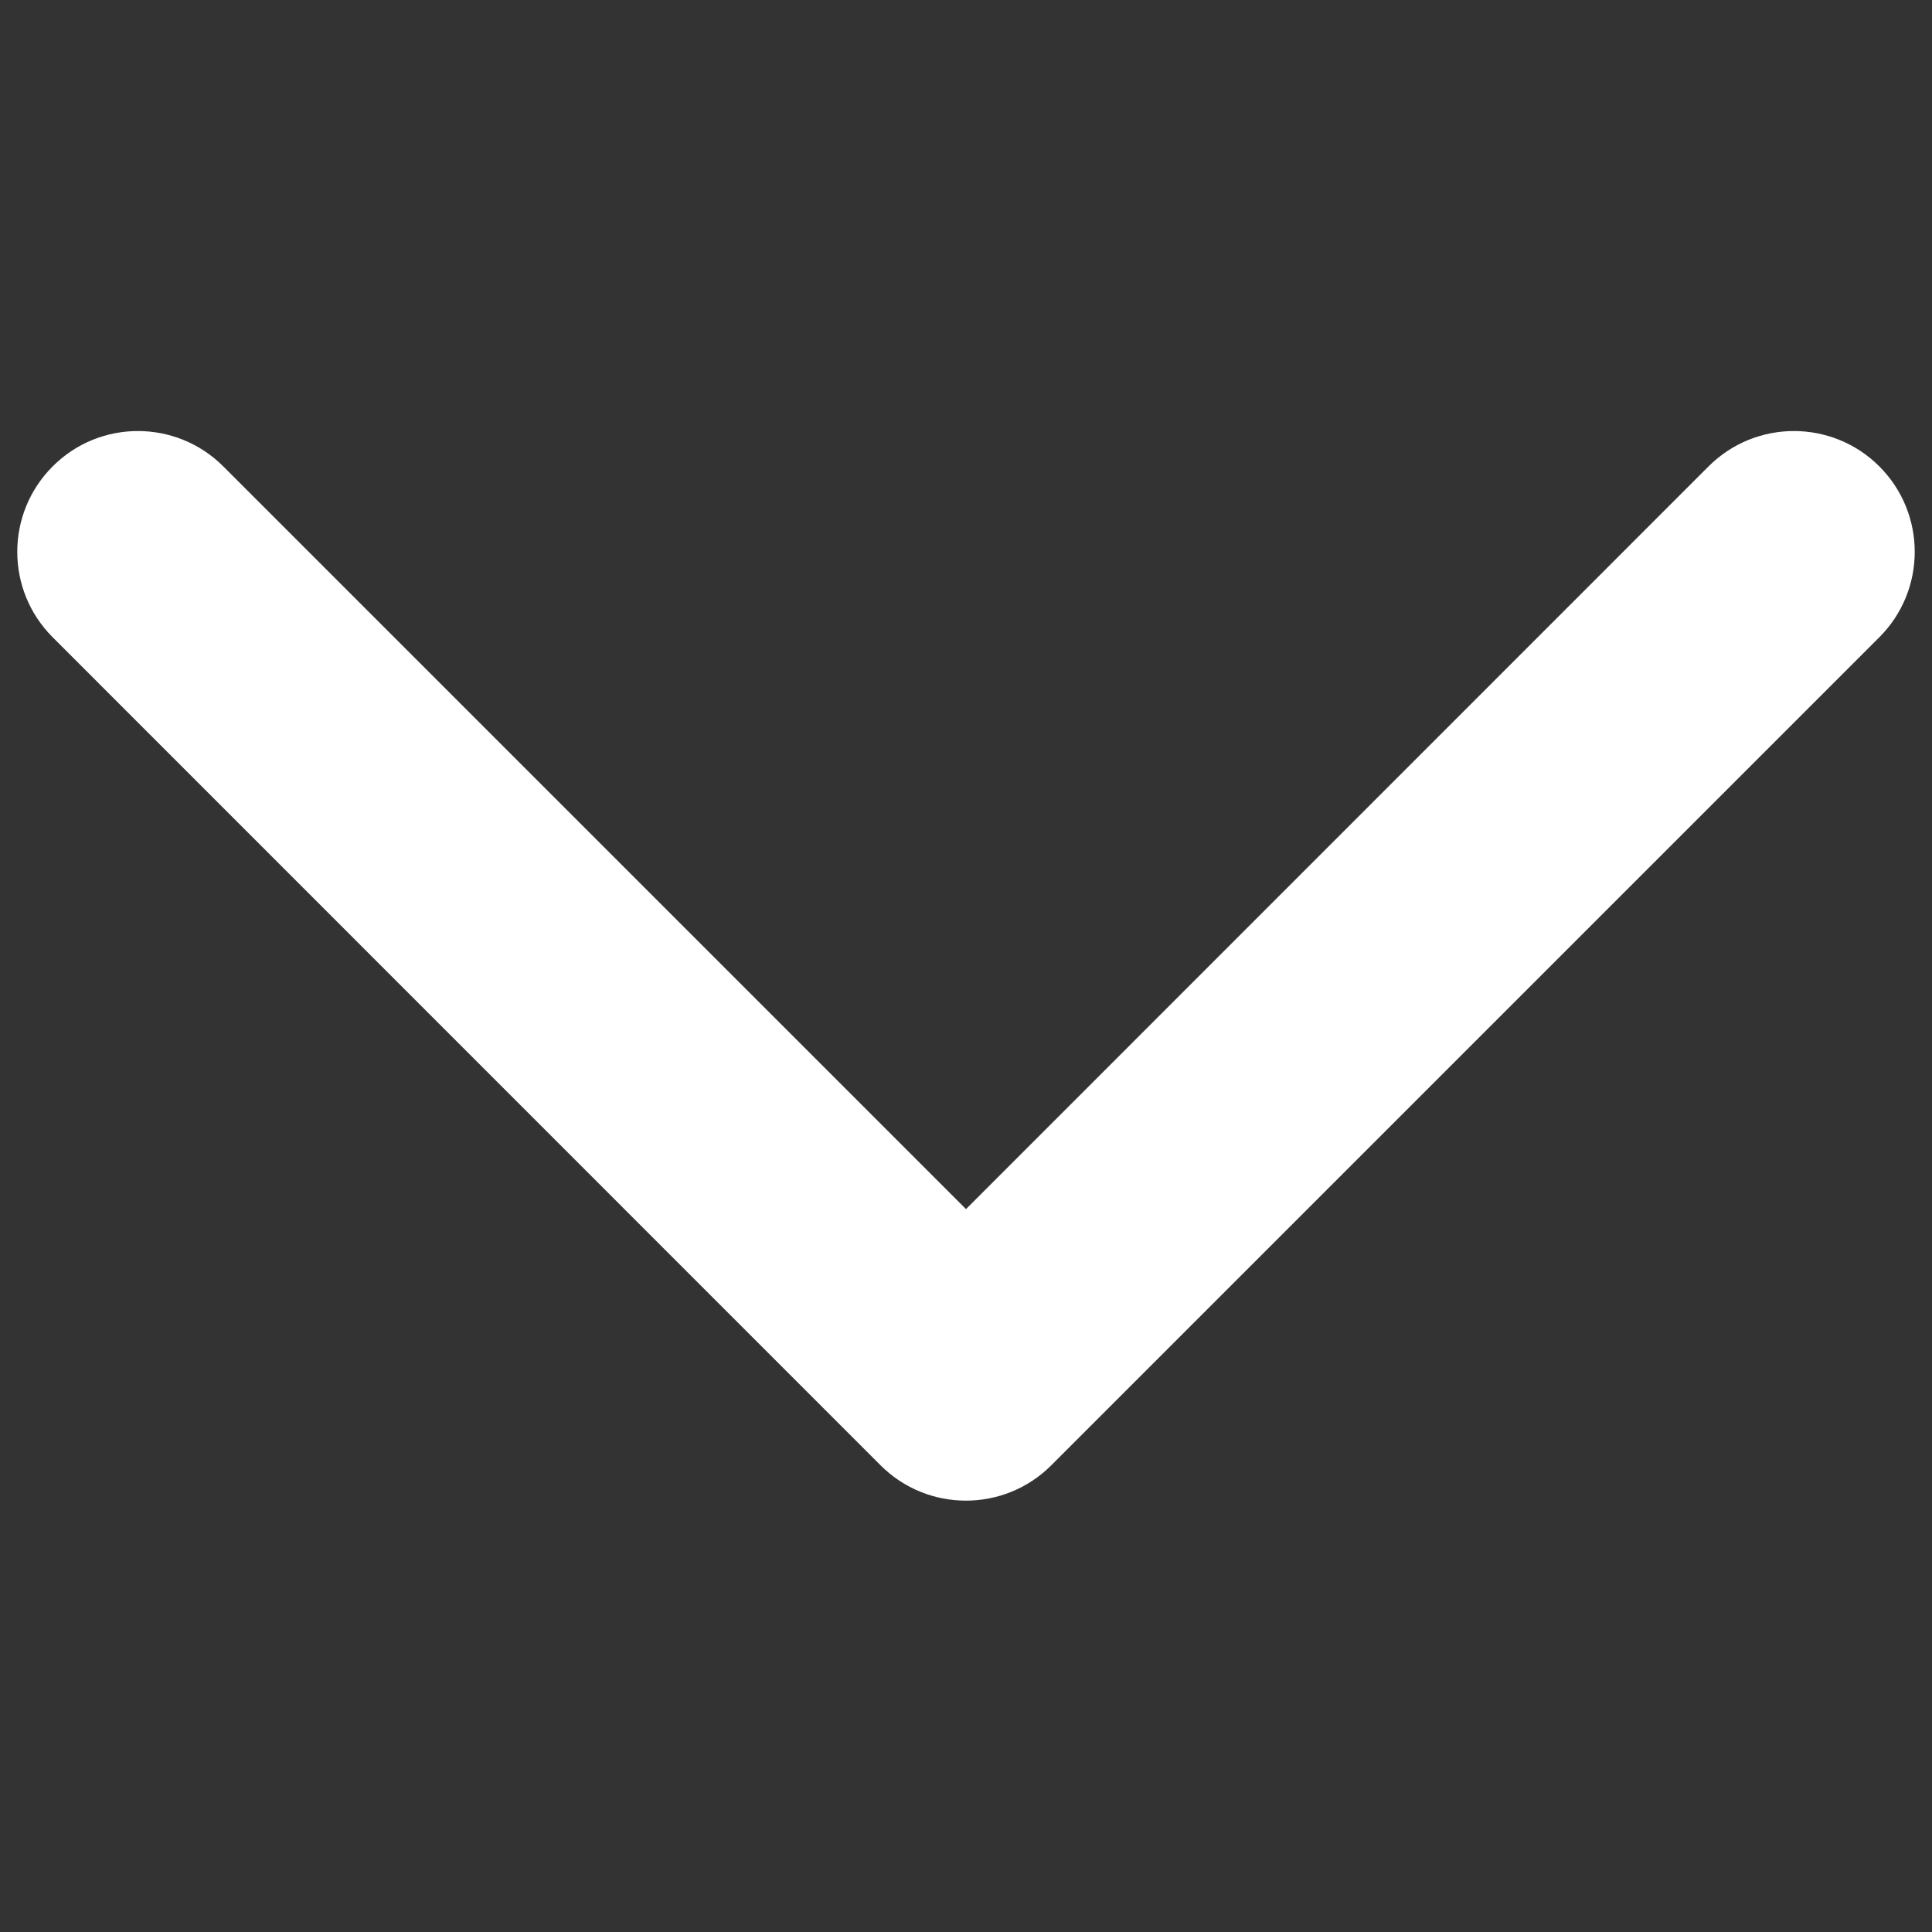 <svg width="12" height="12" viewBox="0 0 12 12" fill="none" xmlns="http://www.w3.org/2000/svg">
<rect x="0" y="0" width="12" height="12" fill="#333333" stroke="none"/>
<path fill-rule="evenodd" clip-rule="evenodd" d="M11.673 2.897C11.38 2.604 10.905 2.604 10.612 2.897L6 7.51L1.387 2.897C1.094 2.604 0.619 2.604 0.327 2.897C0.034 3.19 0.034 3.665 0.327 3.958L5.469 9.101C5.762 9.394 6.237 9.394 6.53 9.101L11.673 3.958C11.966 3.665 11.966 3.19 11.673 2.897Z" fill="white"/>
</svg>
